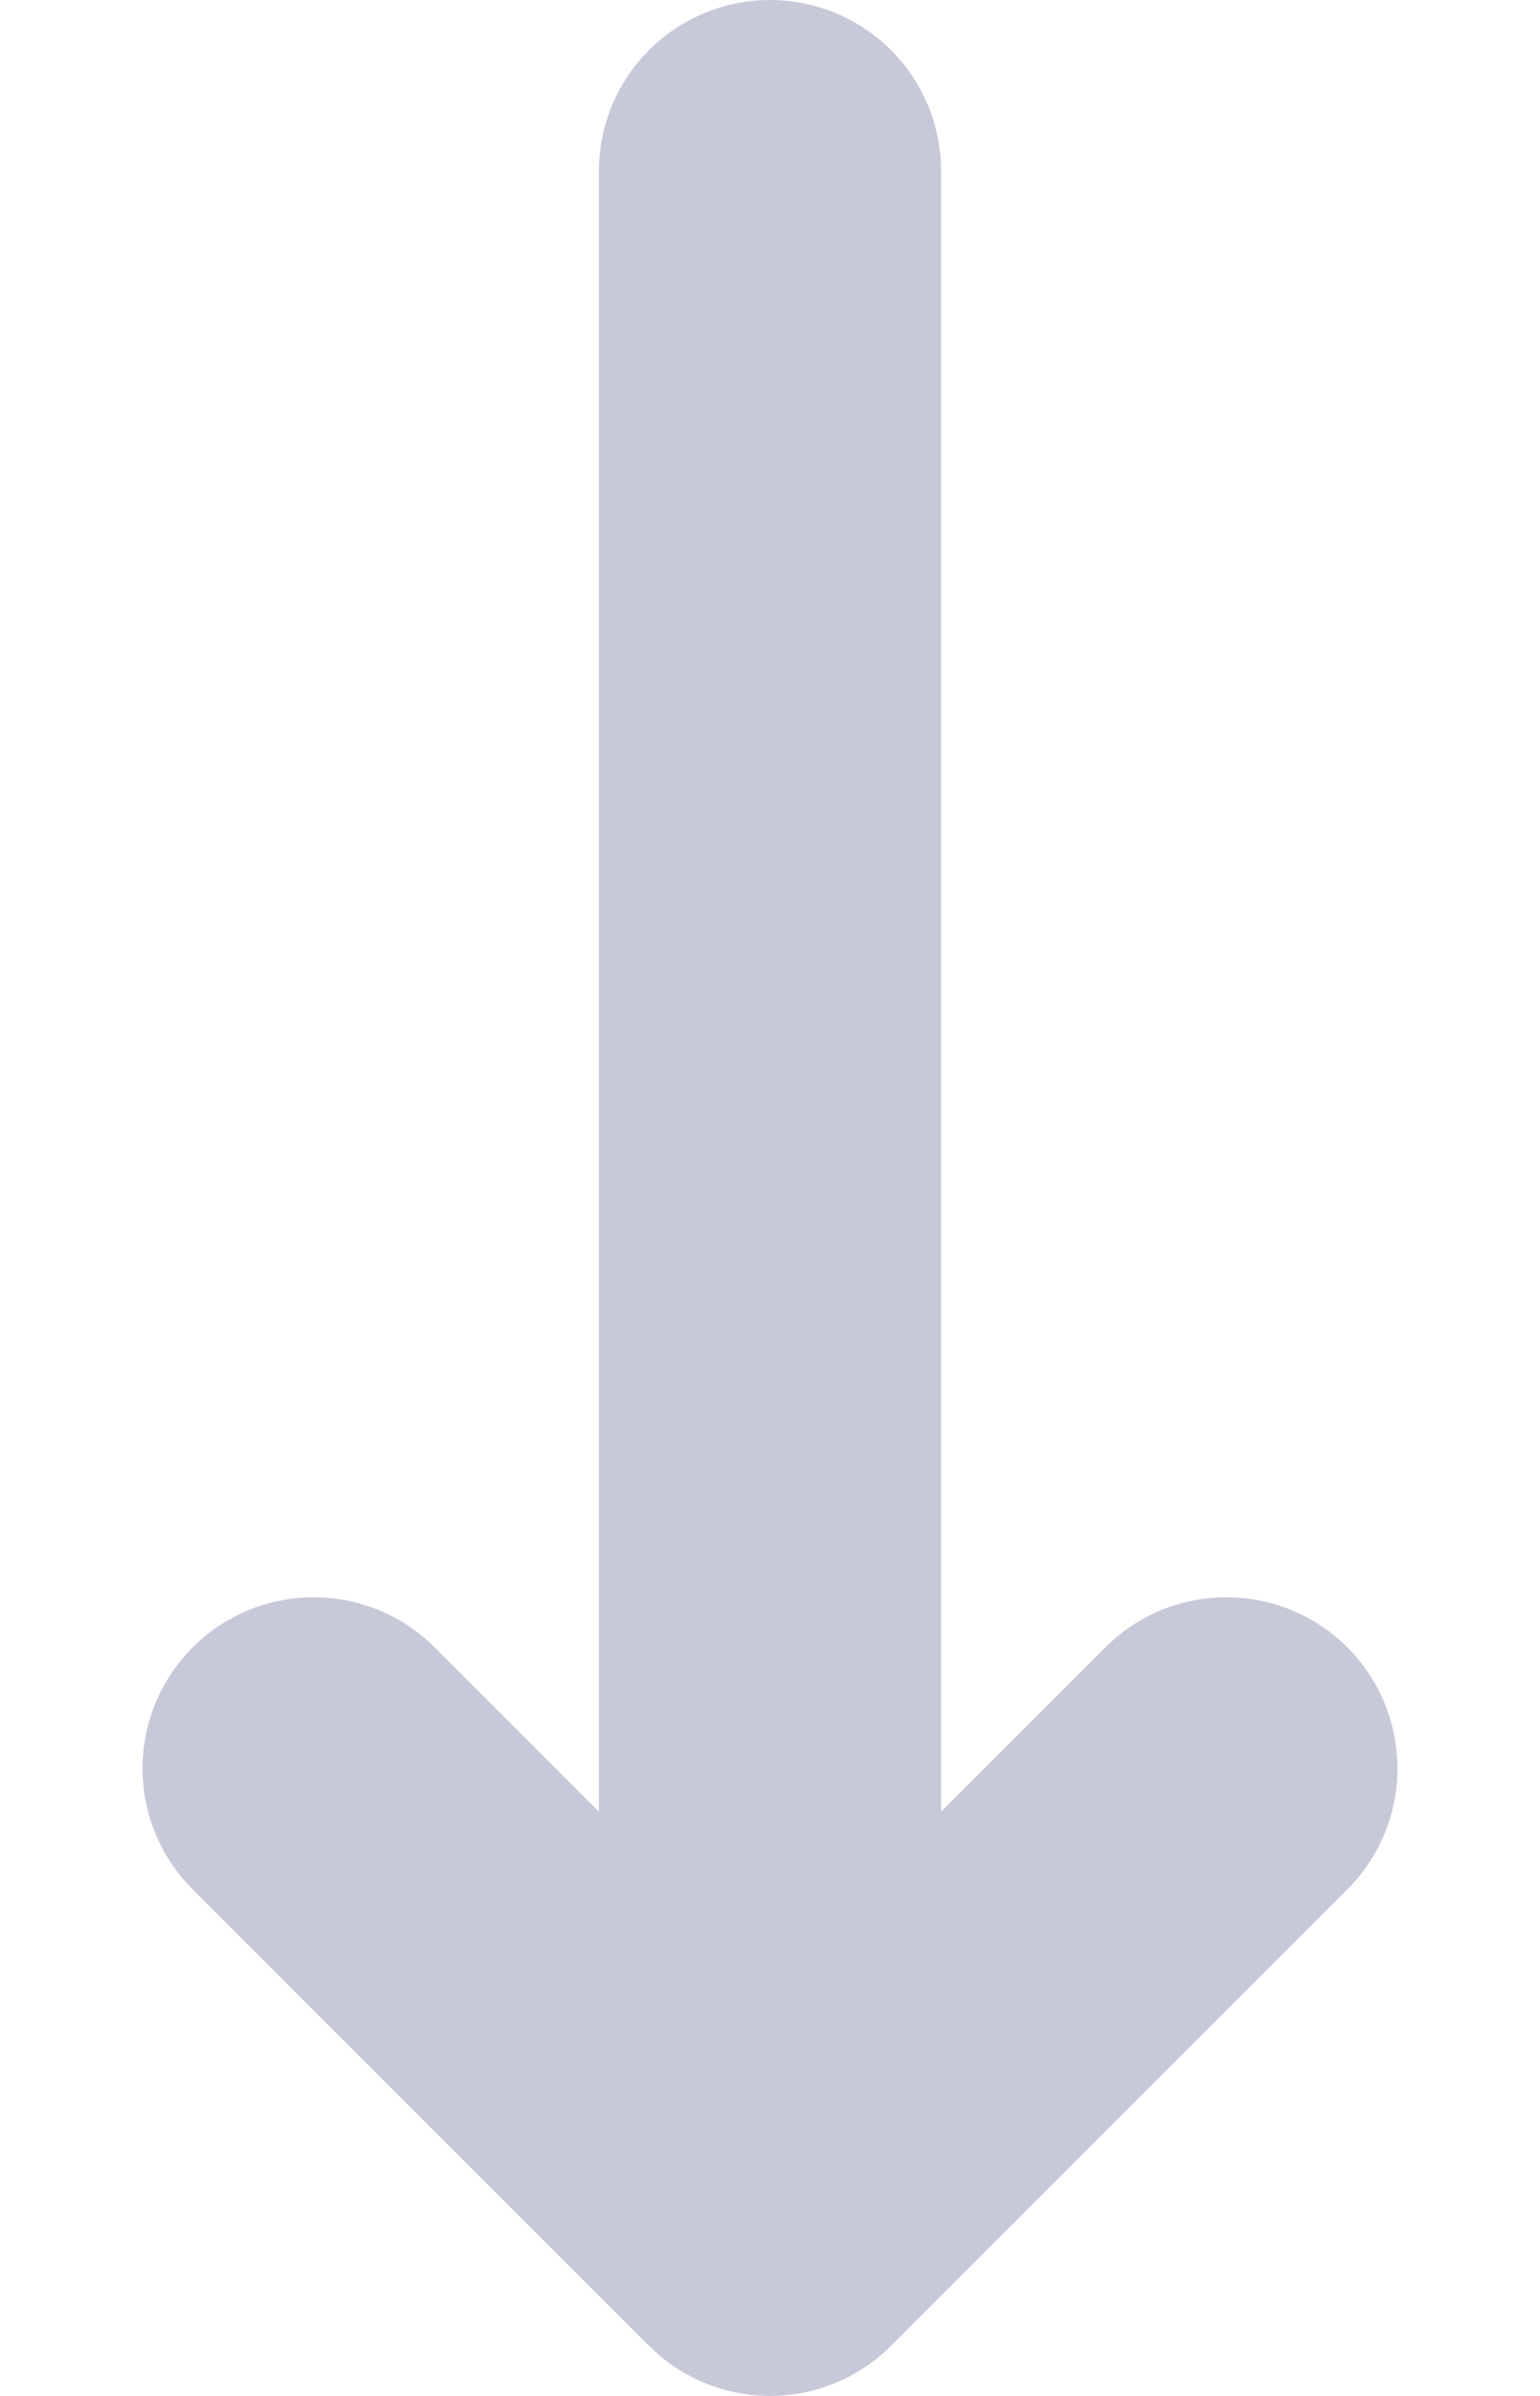 <svg width="9" height="14" viewBox="0 0 9 14" fill="none" xmlns="http://www.w3.org/2000/svg">
<path d="M7.167 10.333L4.5 13M4.5 13L1.833 10.333M4.5 13L4.5 1" stroke="#C7C9D9" stroke-width="2" stroke-linecap="round" stroke-linejoin="round"/>
</svg>

